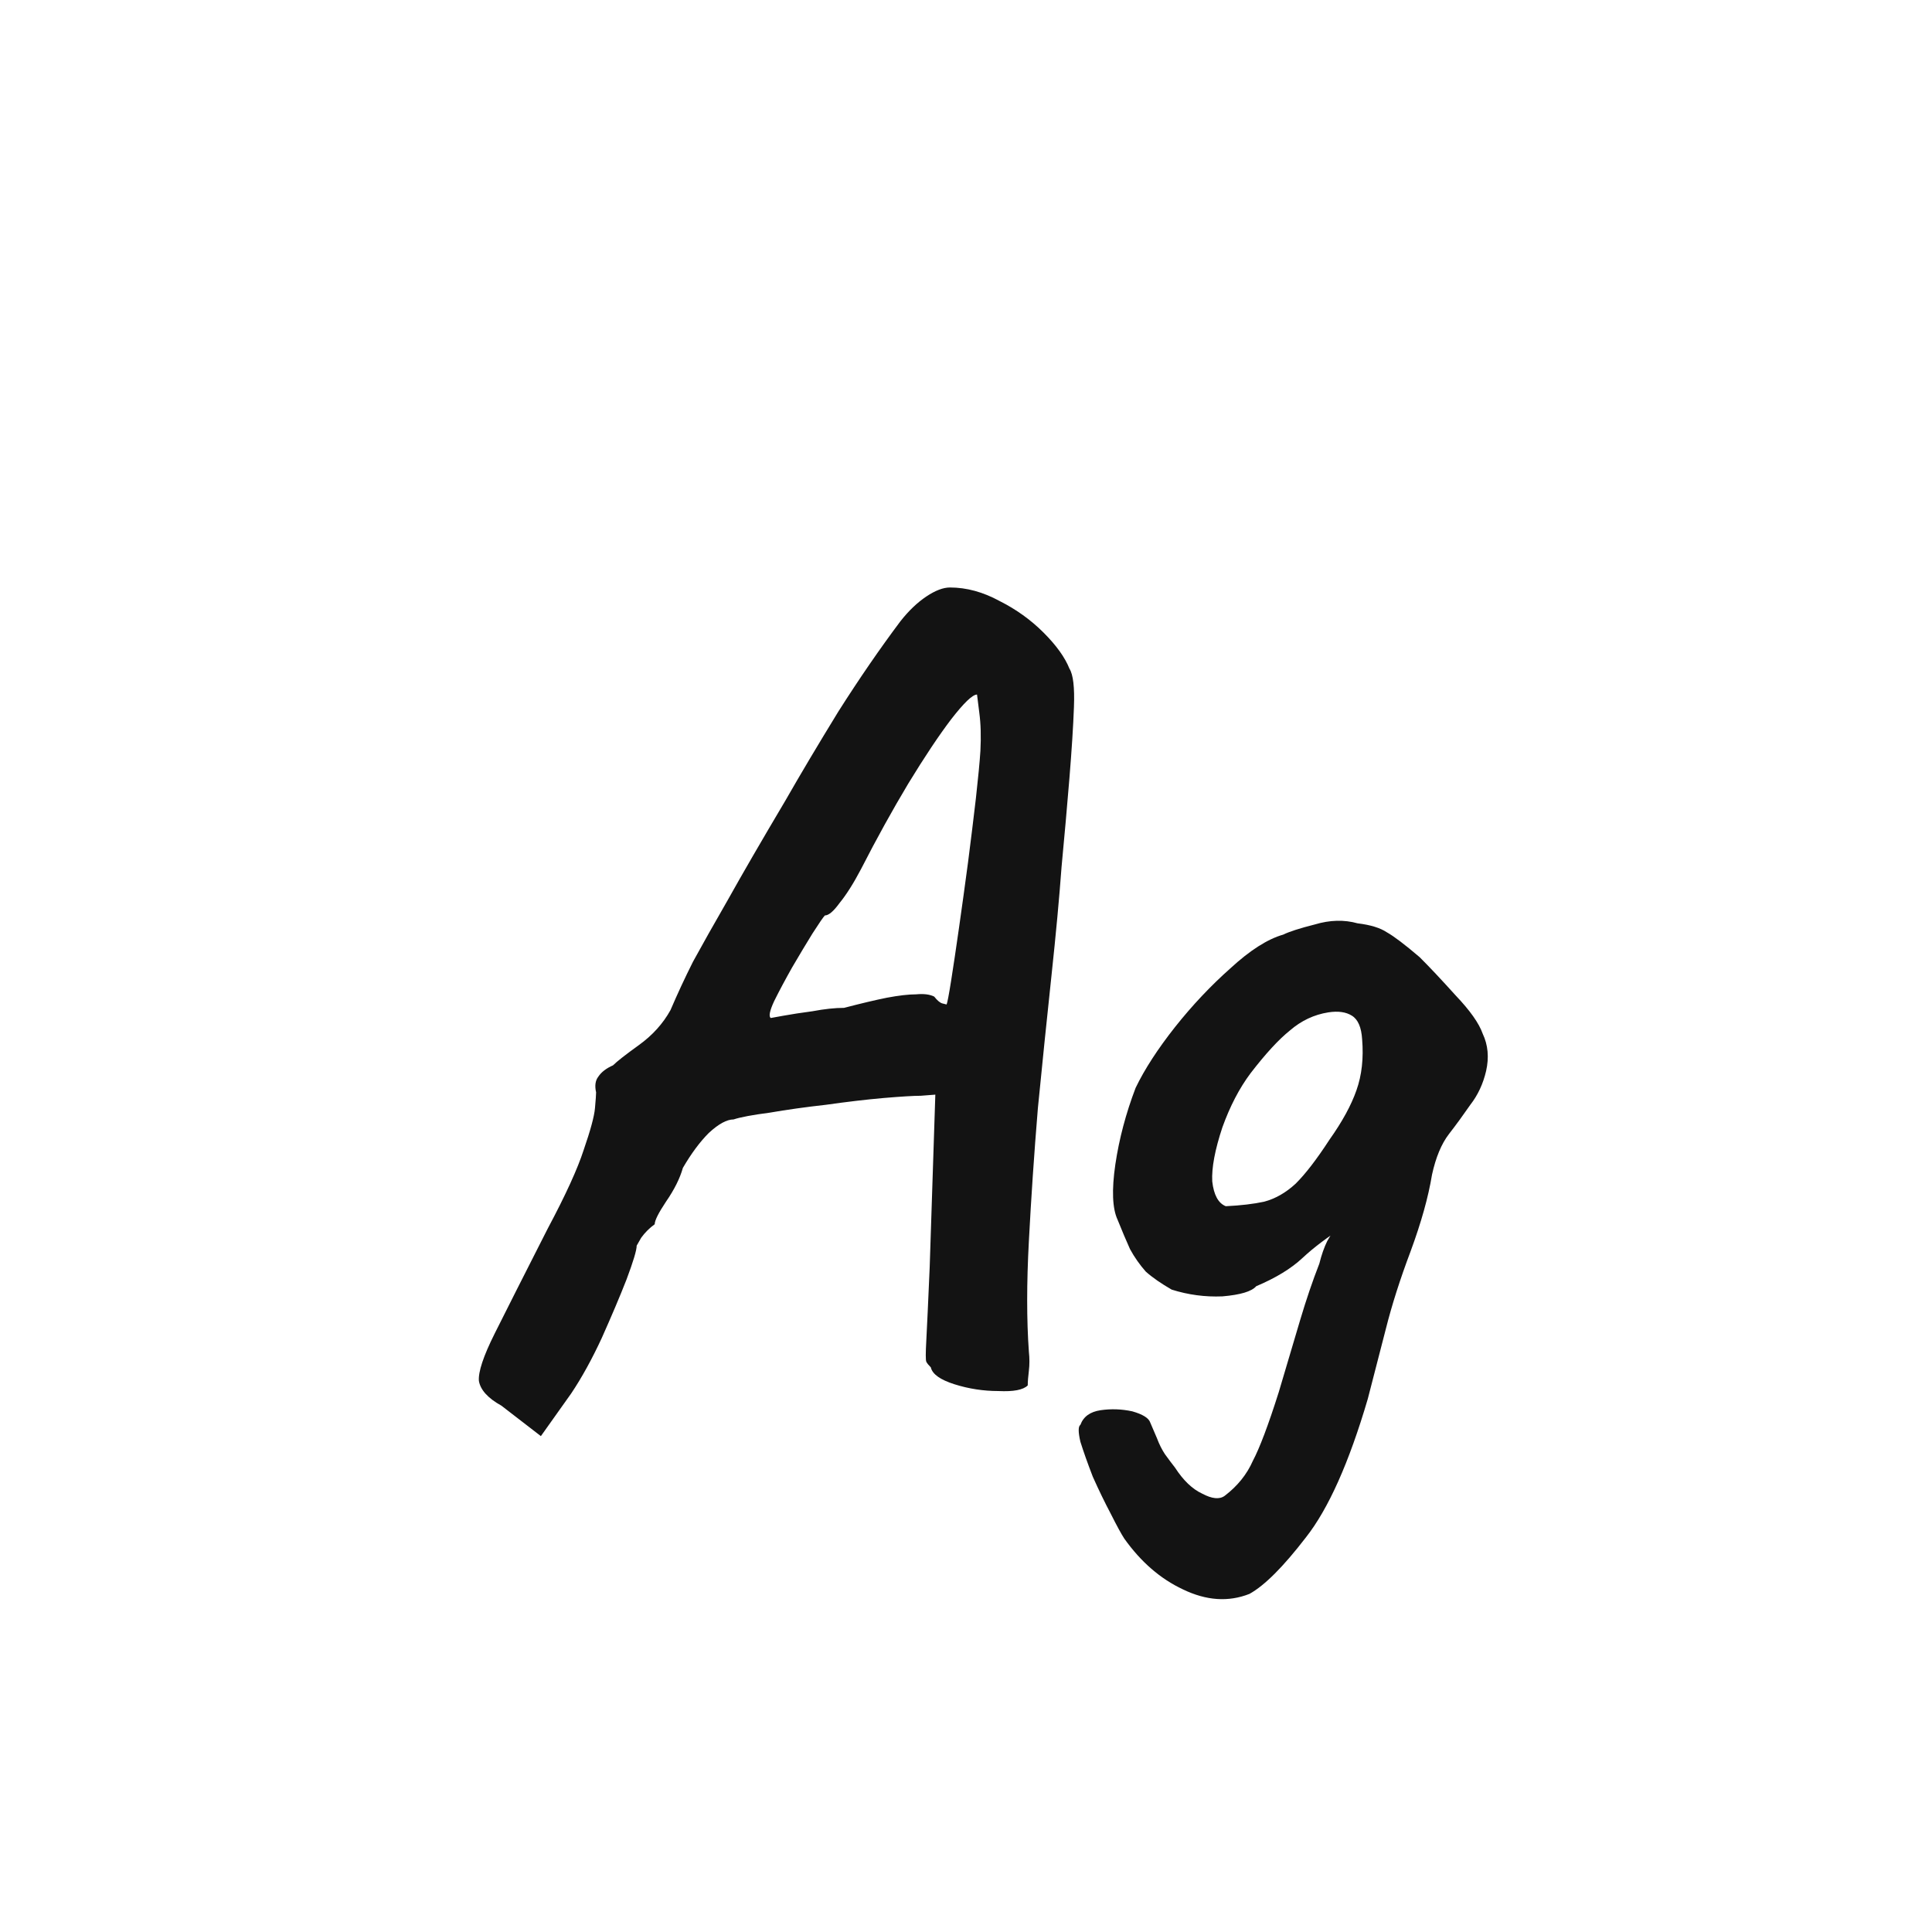 <svg width="24" height="24" viewBox="0 0 24 24" fill="none" xmlns="http://www.w3.org/2000/svg">
<path d="M6.229 17.462C6.061 17.369 5.968 17.266 5.949 17.154C5.94 17.042 6.005 16.846 6.145 16.566C6.285 16.286 6.504 15.852 6.803 15.264C7.027 14.844 7.176 14.517 7.251 14.284C7.335 14.041 7.382 13.869 7.391 13.766C7.4 13.663 7.405 13.598 7.405 13.57C7.386 13.486 7.396 13.421 7.433 13.374C7.47 13.318 7.531 13.271 7.615 13.234C7.662 13.187 7.769 13.103 7.937 12.982C8.105 12.861 8.236 12.716 8.329 12.548C8.413 12.352 8.506 12.151 8.609 11.946C8.721 11.741 8.866 11.484 9.043 11.176C9.22 10.859 9.458 10.448 9.757 9.944C9.944 9.617 10.163 9.249 10.415 8.838C10.676 8.427 10.933 8.054 11.185 7.718C11.288 7.587 11.395 7.485 11.507 7.41C11.619 7.335 11.717 7.298 11.801 7.298C12.006 7.298 12.212 7.354 12.417 7.466C12.622 7.569 12.804 7.699 12.963 7.858C13.122 8.017 13.229 8.166 13.285 8.306C13.332 8.381 13.35 8.539 13.341 8.782C13.332 9.025 13.313 9.319 13.285 9.664C13.257 10.009 13.224 10.378 13.187 10.77C13.159 11.153 13.117 11.605 13.061 12.128C13.005 12.651 12.949 13.197 12.893 13.766C12.846 14.335 12.809 14.886 12.781 15.418C12.753 15.941 12.753 16.398 12.781 16.79C12.79 16.874 12.79 16.953 12.781 17.028C12.772 17.103 12.767 17.163 12.767 17.21C12.711 17.266 12.59 17.289 12.403 17.28C12.216 17.28 12.034 17.252 11.857 17.196C11.68 17.14 11.582 17.07 11.563 16.986C11.535 16.958 11.516 16.935 11.507 16.916C11.498 16.897 11.498 16.809 11.507 16.65C11.516 16.482 11.53 16.179 11.549 15.74L11.619 13.598L11.437 13.612C11.353 13.612 11.199 13.621 10.975 13.64C10.76 13.659 10.522 13.687 10.261 13.724C10.009 13.752 9.776 13.785 9.561 13.822C9.346 13.85 9.197 13.878 9.113 13.906C9.029 13.906 8.926 13.962 8.805 14.074C8.693 14.186 8.586 14.331 8.483 14.508C8.446 14.639 8.376 14.779 8.273 14.928C8.18 15.068 8.133 15.161 8.133 15.208C8.068 15.255 8.012 15.311 7.965 15.376C7.928 15.441 7.909 15.474 7.909 15.474C7.909 15.53 7.867 15.67 7.783 15.894C7.699 16.109 7.596 16.351 7.475 16.622C7.354 16.883 7.228 17.112 7.097 17.308L6.719 17.84L6.229 17.462ZM9.575 12.646C9.575 12.646 9.626 12.637 9.729 12.618C9.832 12.599 9.953 12.581 10.093 12.562C10.242 12.534 10.373 12.52 10.485 12.52C10.7 12.464 10.877 12.422 11.017 12.394C11.166 12.366 11.288 12.352 11.381 12.352C11.474 12.343 11.549 12.352 11.605 12.38C11.642 12.427 11.675 12.455 11.703 12.464C11.74 12.473 11.759 12.478 11.759 12.478C11.768 12.459 11.787 12.361 11.815 12.184C11.843 12.007 11.876 11.787 11.913 11.526C11.95 11.265 11.988 10.994 12.025 10.714C12.062 10.425 12.095 10.159 12.123 9.916C12.151 9.664 12.17 9.468 12.179 9.328C12.188 9.151 12.184 8.992 12.165 8.852C12.146 8.703 12.137 8.628 12.137 8.628C12.081 8.628 11.974 8.731 11.815 8.936C11.666 9.132 11.488 9.398 11.283 9.734C11.087 10.061 10.891 10.415 10.695 10.798C10.602 10.975 10.513 11.115 10.429 11.218C10.354 11.321 10.294 11.372 10.247 11.372C10.228 11.391 10.177 11.465 10.093 11.596C10.018 11.717 9.934 11.857 9.841 12.016C9.757 12.165 9.682 12.305 9.617 12.436C9.561 12.557 9.547 12.627 9.575 12.646ZM15.521 19.8C15.26 19.903 14.985 19.884 14.695 19.744C14.415 19.613 14.173 19.403 13.967 19.114C13.93 19.058 13.874 18.955 13.799 18.806C13.725 18.666 13.65 18.512 13.575 18.344C13.51 18.176 13.459 18.031 13.421 17.91C13.393 17.789 13.393 17.719 13.421 17.7C13.459 17.597 13.543 17.537 13.673 17.518C13.804 17.499 13.935 17.504 14.065 17.532C14.196 17.569 14.271 17.616 14.289 17.672C14.317 17.737 14.345 17.803 14.373 17.868C14.401 17.943 14.434 18.008 14.471 18.064C14.518 18.129 14.56 18.185 14.597 18.232C14.7 18.391 14.812 18.498 14.933 18.554C15.055 18.619 15.148 18.629 15.213 18.582C15.372 18.461 15.489 18.316 15.563 18.148C15.647 17.989 15.755 17.705 15.885 17.294C15.988 16.949 16.077 16.65 16.151 16.398C16.226 16.146 16.305 15.913 16.389 15.698C16.417 15.586 16.45 15.493 16.487 15.418C16.534 15.334 16.576 15.273 16.613 15.236H16.697C16.492 15.367 16.319 15.497 16.179 15.628C16.039 15.759 15.848 15.875 15.605 15.978C15.549 16.043 15.409 16.085 15.185 16.104C14.971 16.113 14.761 16.085 14.555 16.02C14.425 15.945 14.317 15.871 14.233 15.796C14.159 15.712 14.093 15.619 14.037 15.516C13.991 15.413 13.939 15.292 13.883 15.152C13.818 15.012 13.809 14.783 13.855 14.466C13.902 14.149 13.986 13.831 14.107 13.514C14.219 13.281 14.383 13.029 14.597 12.758C14.812 12.487 15.041 12.245 15.283 12.03C15.526 11.806 15.745 11.666 15.941 11.61C16.016 11.573 16.147 11.531 16.333 11.484C16.52 11.428 16.697 11.423 16.865 11.47C17.024 11.489 17.145 11.526 17.229 11.582C17.313 11.629 17.449 11.731 17.635 11.89C17.757 12.011 17.906 12.17 18.083 12.366C18.261 12.553 18.373 12.711 18.419 12.842C18.485 12.982 18.499 13.136 18.461 13.304C18.424 13.463 18.359 13.603 18.265 13.724C18.181 13.845 18.093 13.967 17.999 14.088C17.906 14.209 17.836 14.377 17.789 14.592C17.743 14.872 17.654 15.189 17.523 15.544C17.393 15.889 17.29 16.211 17.215 16.51L16.991 17.378C16.758 18.171 16.501 18.745 16.221 19.1C15.941 19.464 15.708 19.697 15.521 19.8ZM15.227 14.984C15.414 14.975 15.573 14.956 15.703 14.928C15.843 14.891 15.974 14.816 16.095 14.704C16.217 14.583 16.357 14.401 16.515 14.158C16.674 13.934 16.786 13.729 16.851 13.542C16.917 13.355 16.94 13.145 16.921 12.912C16.912 12.763 16.87 12.665 16.795 12.618C16.721 12.571 16.623 12.557 16.501 12.576C16.324 12.604 16.165 12.679 16.025 12.8C15.885 12.912 15.722 13.089 15.535 13.332C15.395 13.519 15.279 13.743 15.185 14.004C15.092 14.284 15.05 14.508 15.059 14.676C15.078 14.844 15.134 14.947 15.227 14.984Z" fill="#131313"/>
</svg>
